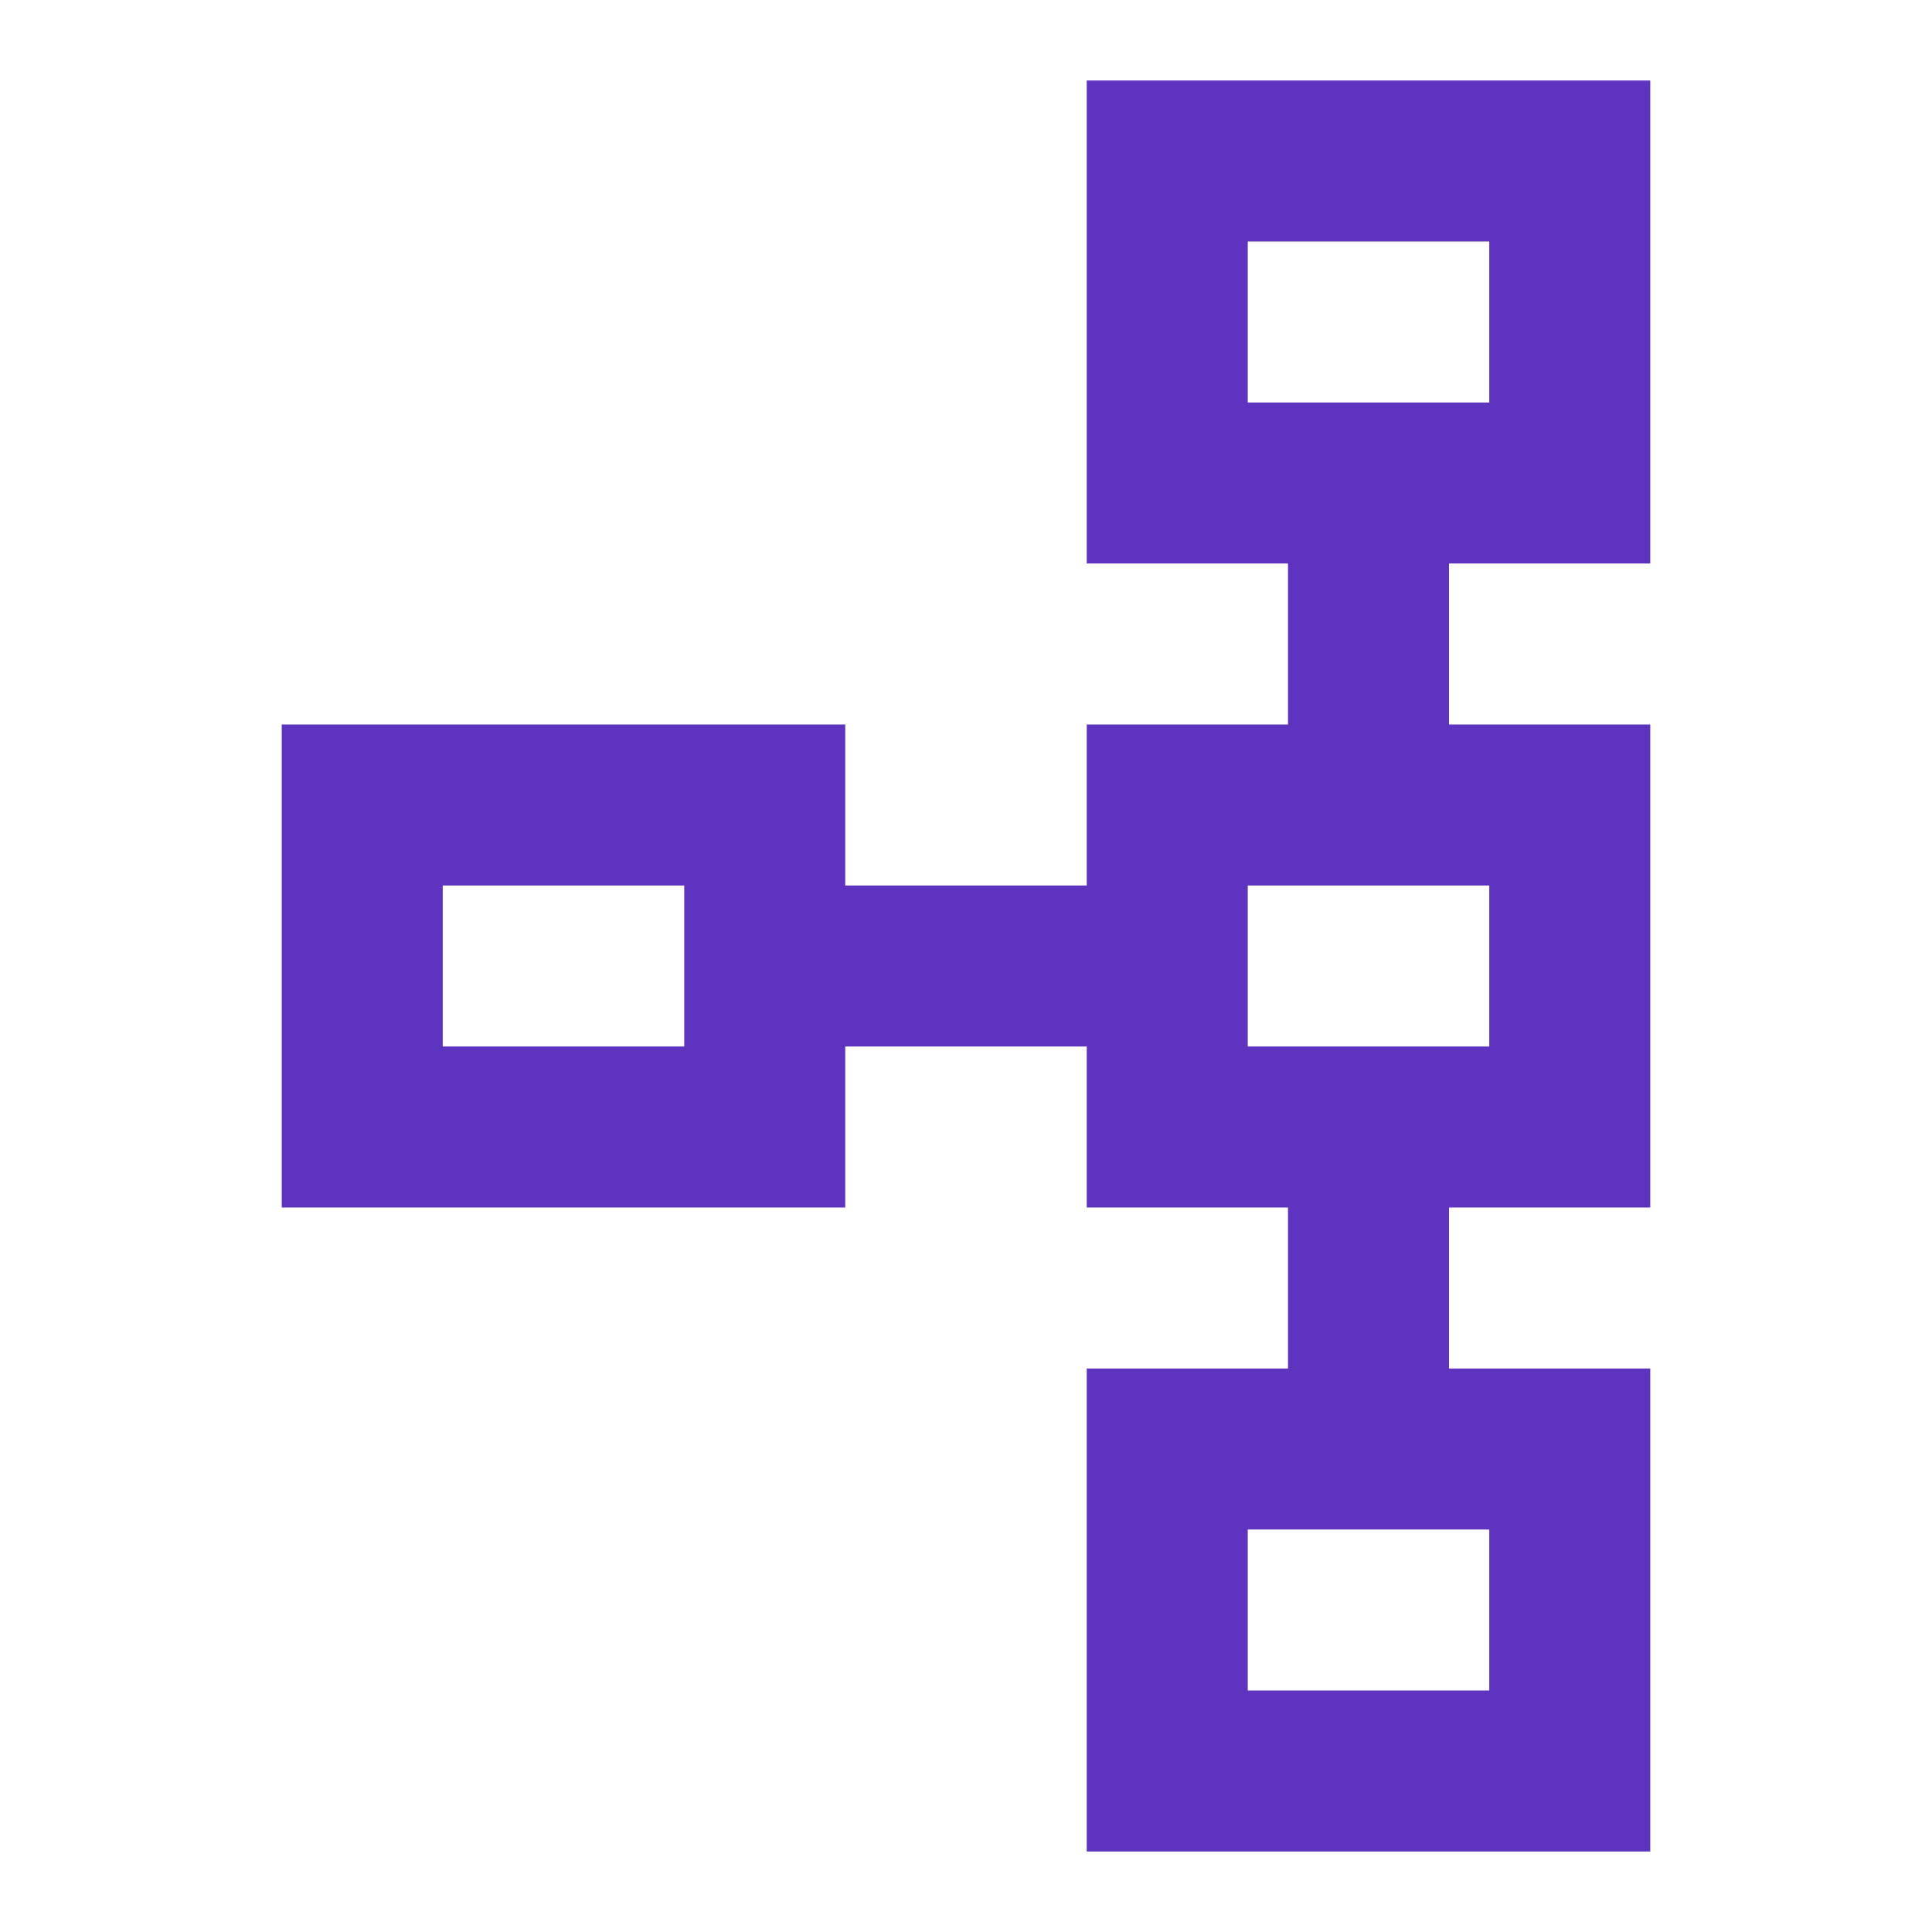 <svg width="24" height="24" viewBox="0 0 24 24" fill="none" xmlns="http://www.w3.org/2000/svg">
<path d="M10.5 9V11H13.5V9H16V7H13.5V1H20.5V7H18V9H20.5V15H18V17H20.5V23H13.5V17H16V15H13.5V13H10.5V15H3.5V9H10.5ZM18.5 3H15.5V5H18.5V3ZM15.5 21H18.5V19H15.5V21ZM15.5 13H18.5V11H15.5V13ZM5.5 13H8.5V11H5.5V13Z" fill="#5e33bf"/>
</svg>
